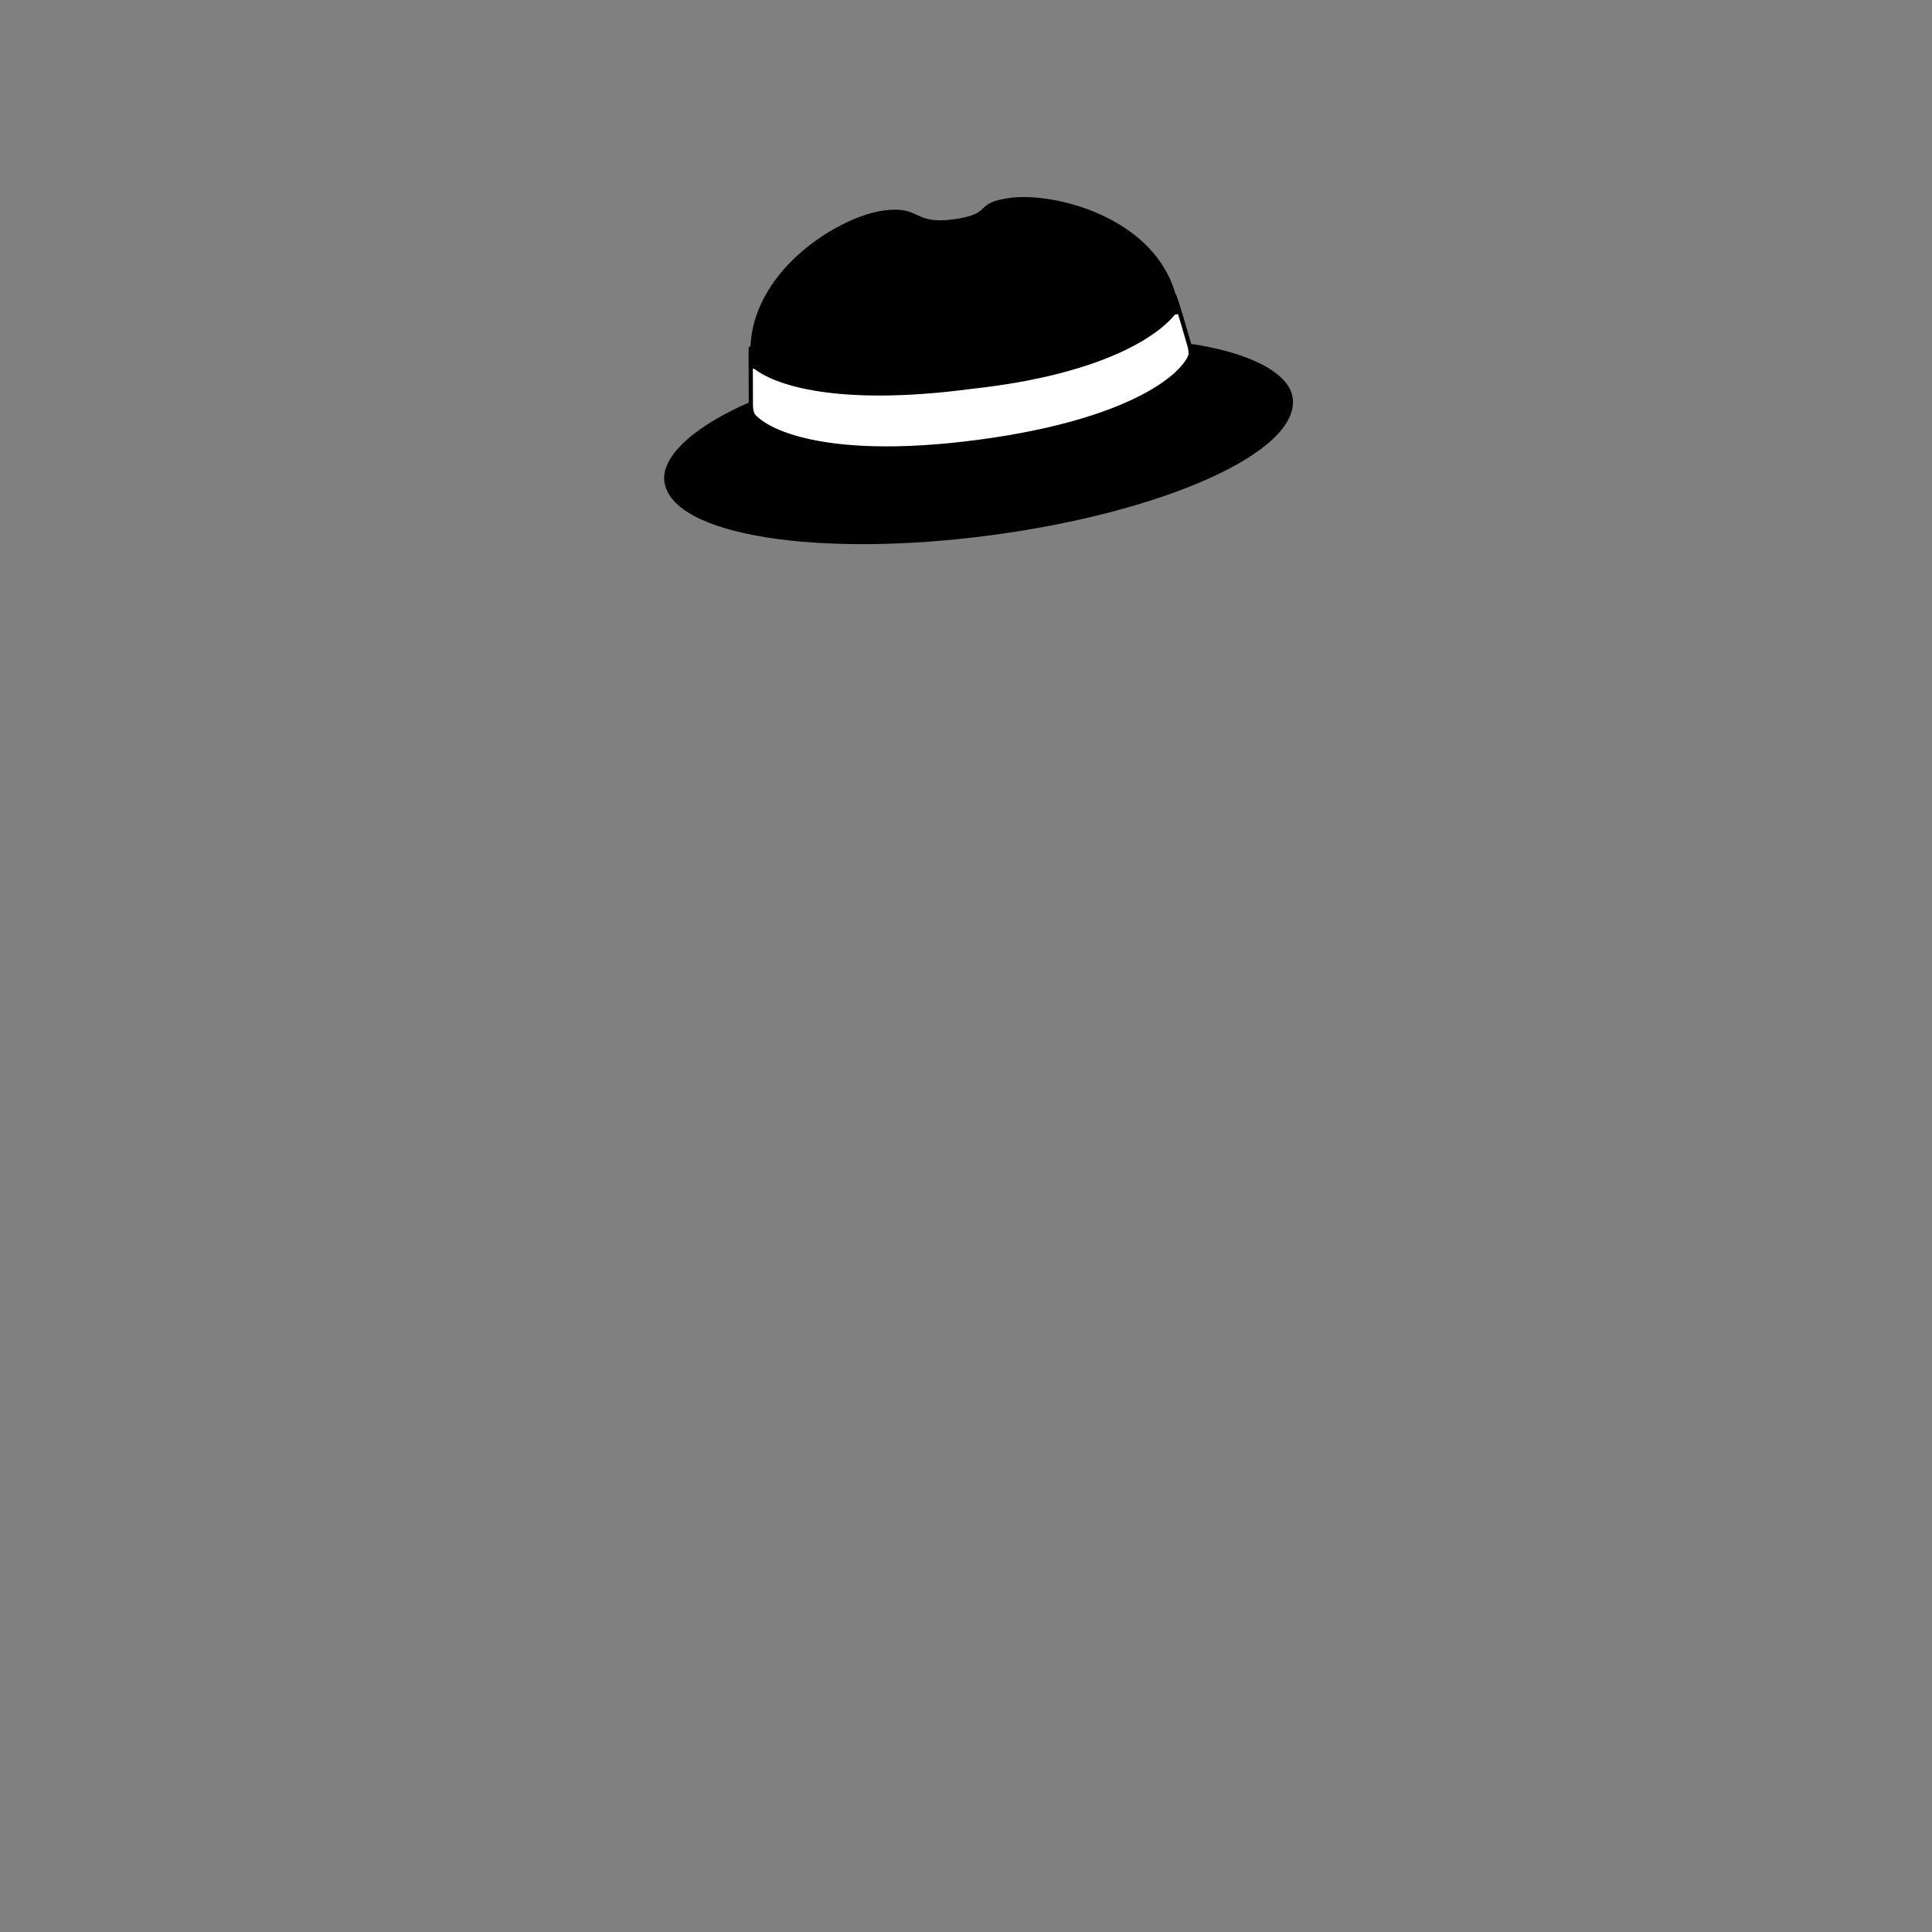 <svg width="229" height="229" viewBox="0 0 229 229" fill="none" xmlns="http://www.w3.org/2000/svg">
<rect x="0" y="0" width="229" height="229" fill="#808080" stroke="none"/>
<path d="M89 48C88.957 36.239 89 43.5 89 43.5L139.5 37C139.5 37 137.95 30.36 141 41C144.05 51.641 89.043 59.762 89 48Z" fill="white" stroke="black" stroke-width="0.5"/>
<path d="M153.224 47.169C154.077 53.58 137.973 60.713 117.492 63.438C97.011 66.163 79.601 63.49 78.748 57.078C78.347 54.061 82.414 50.449 88.866 47.672L88.916 48.049C89.217 50.312 96.622 54.7 115.986 52.123C135.35 49.547 141.35 43.375 141.049 41.112L140.999 40.735C147.953 41.729 152.823 44.152 153.224 47.169ZM139.702 36.685C138.297 26.125 125.316 22.711 119.73 23.454C115.261 24.048 117.841 25.356 113 26C108.159 26.644 109.198 24.359 104.73 24.954C99.144 25.697 87.653 32.864 89.058 43.424C91.644 45.767 99.543 48.17 115.183 46.089C130.873 44.385 137.819 39.623 139.702 36.685Z" fill="black"/>
</svg>
